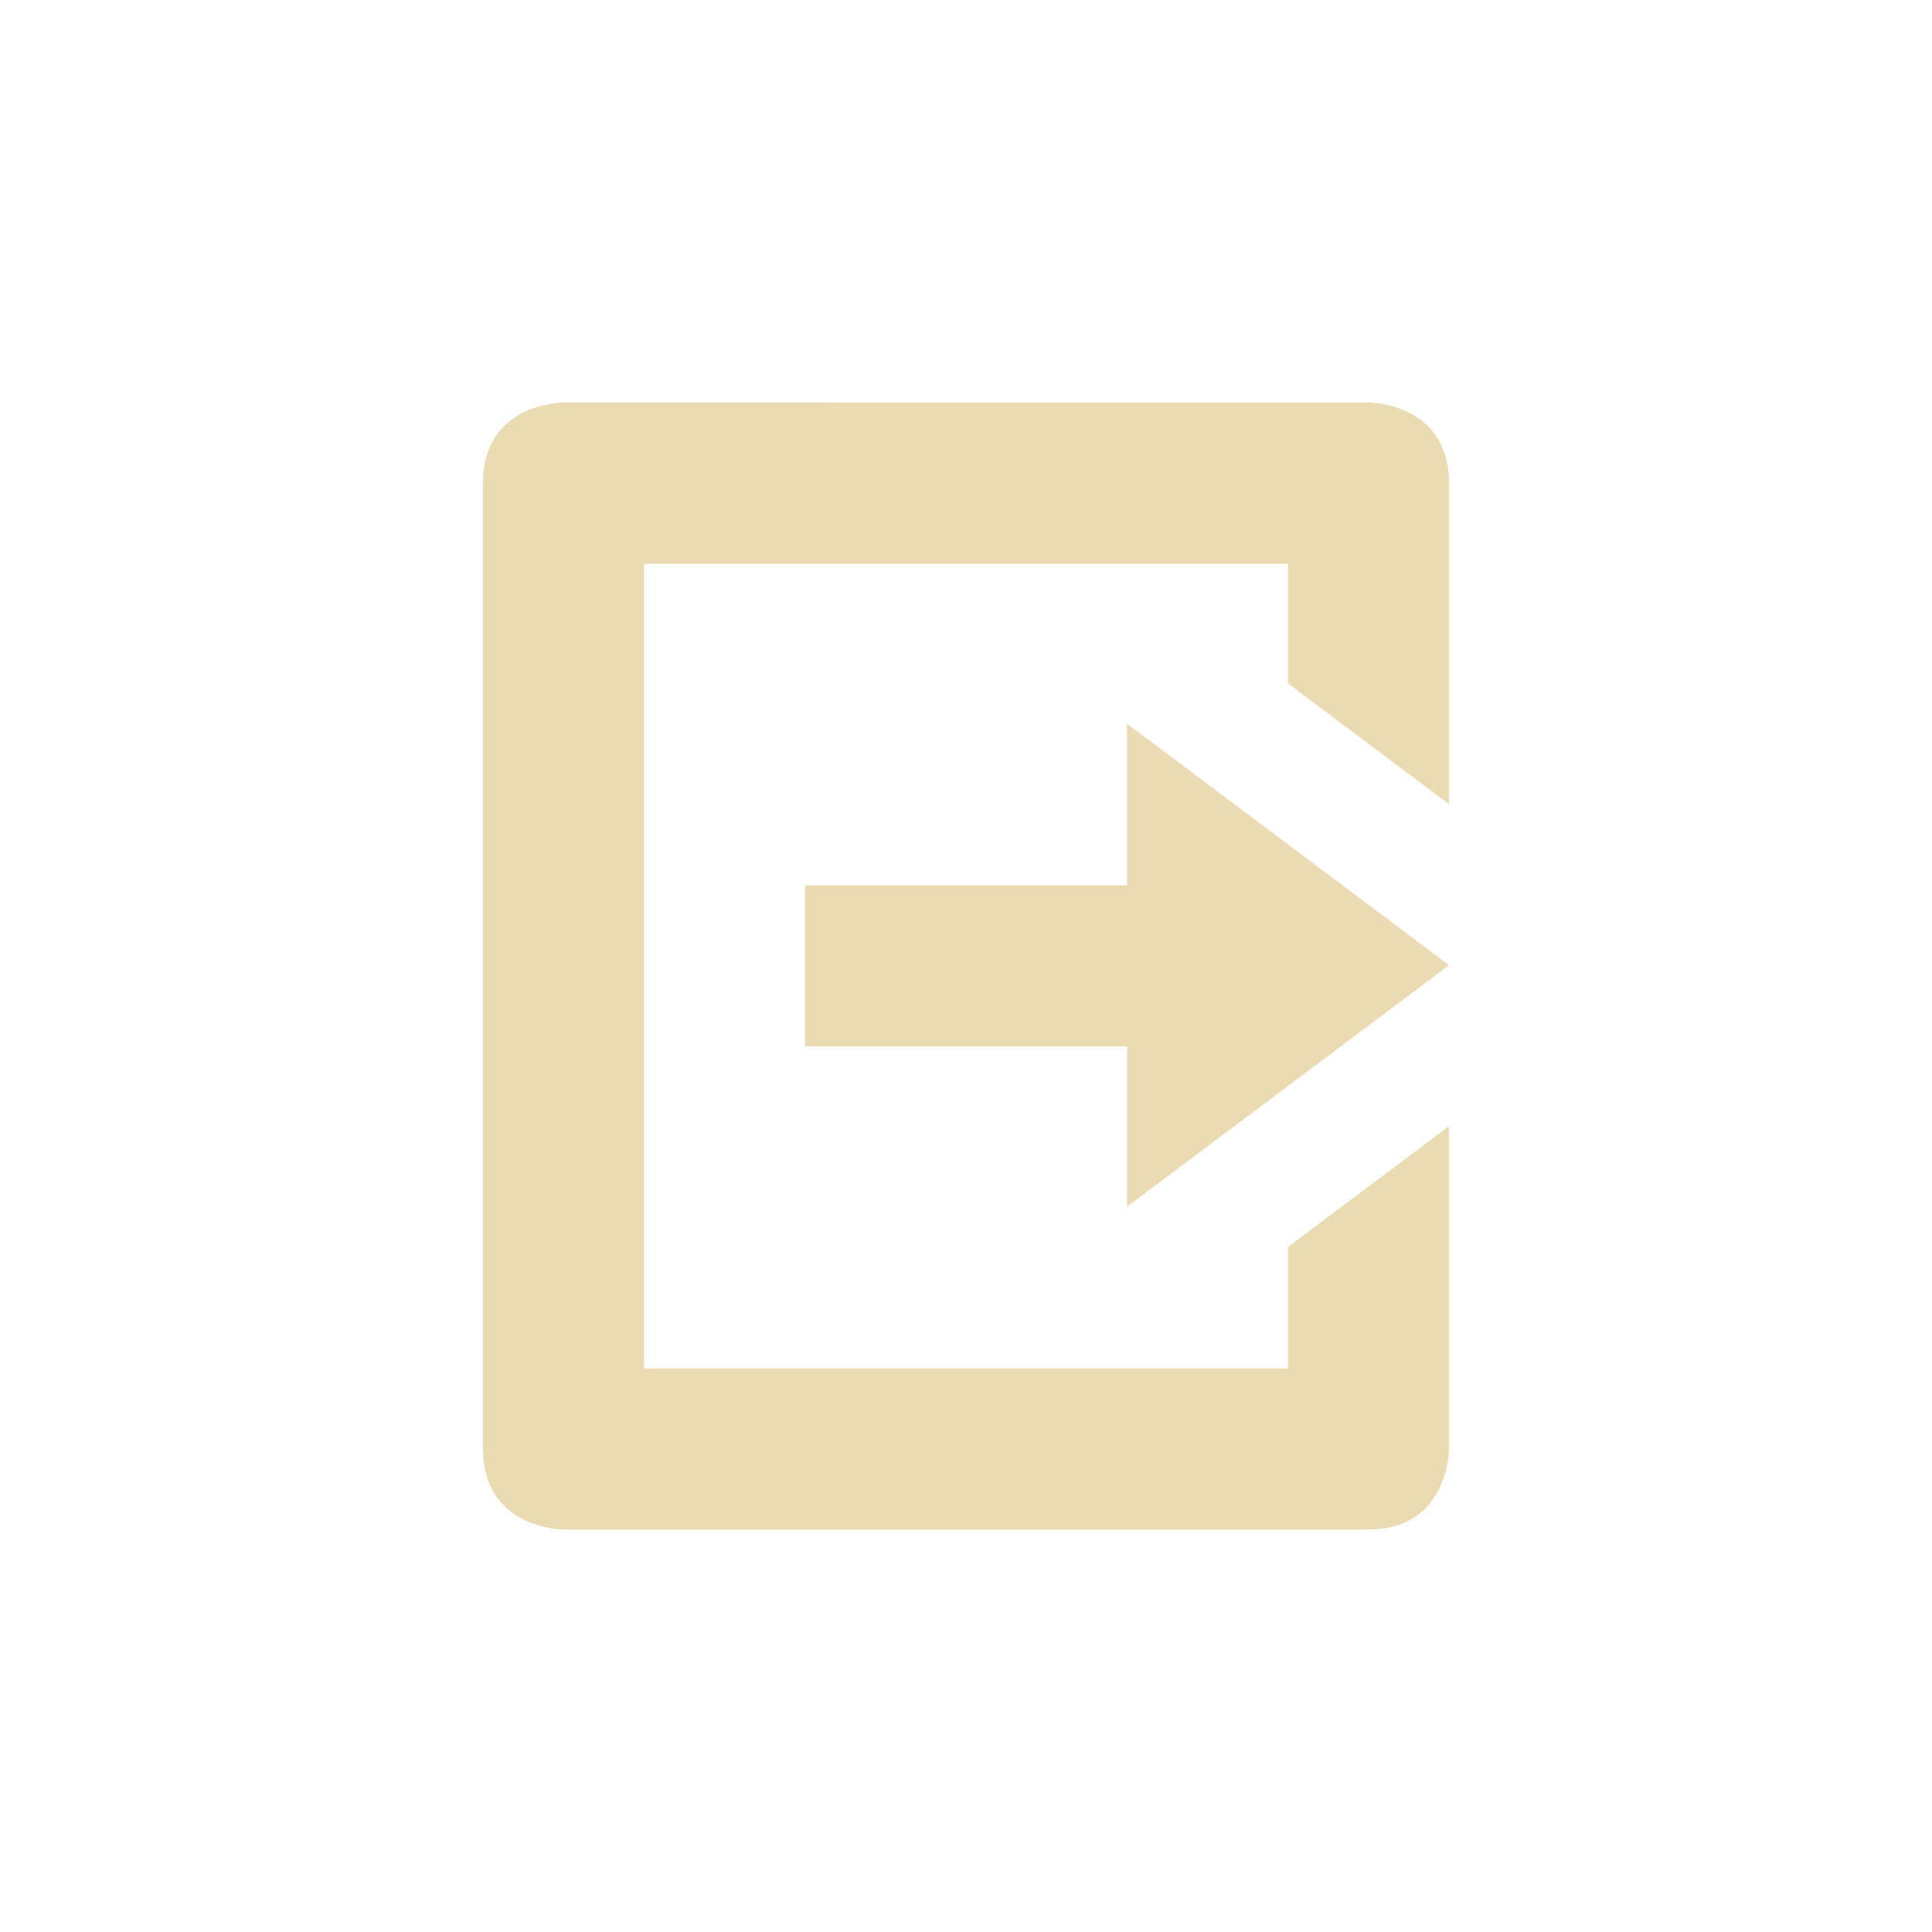 <svg width="24" height="24" version="1.1" xmlns="http://www.w3.org/2000/svg">
  <defs>
    <style id="current-color-scheme" type="text/css">.ColorScheme-Text { color:#ebdbb2; } .ColorScheme-Highlight { color:#458588; }</style>
  </defs>
  <path class="ColorScheme-Text" d="m7 5s-1 2e-6 -1 1v12c0 1 1 1 1 1h10c1 0 1-1 1-1v-4.01l-2 1.5v1.51h-8v-9.996h8v1.486l2 1.5v-3.99c0-1-1-1-1-1zm7 3.99v2.008h-4v2h4v1.992l4-3z" fill="currentColor"/>
</svg>
